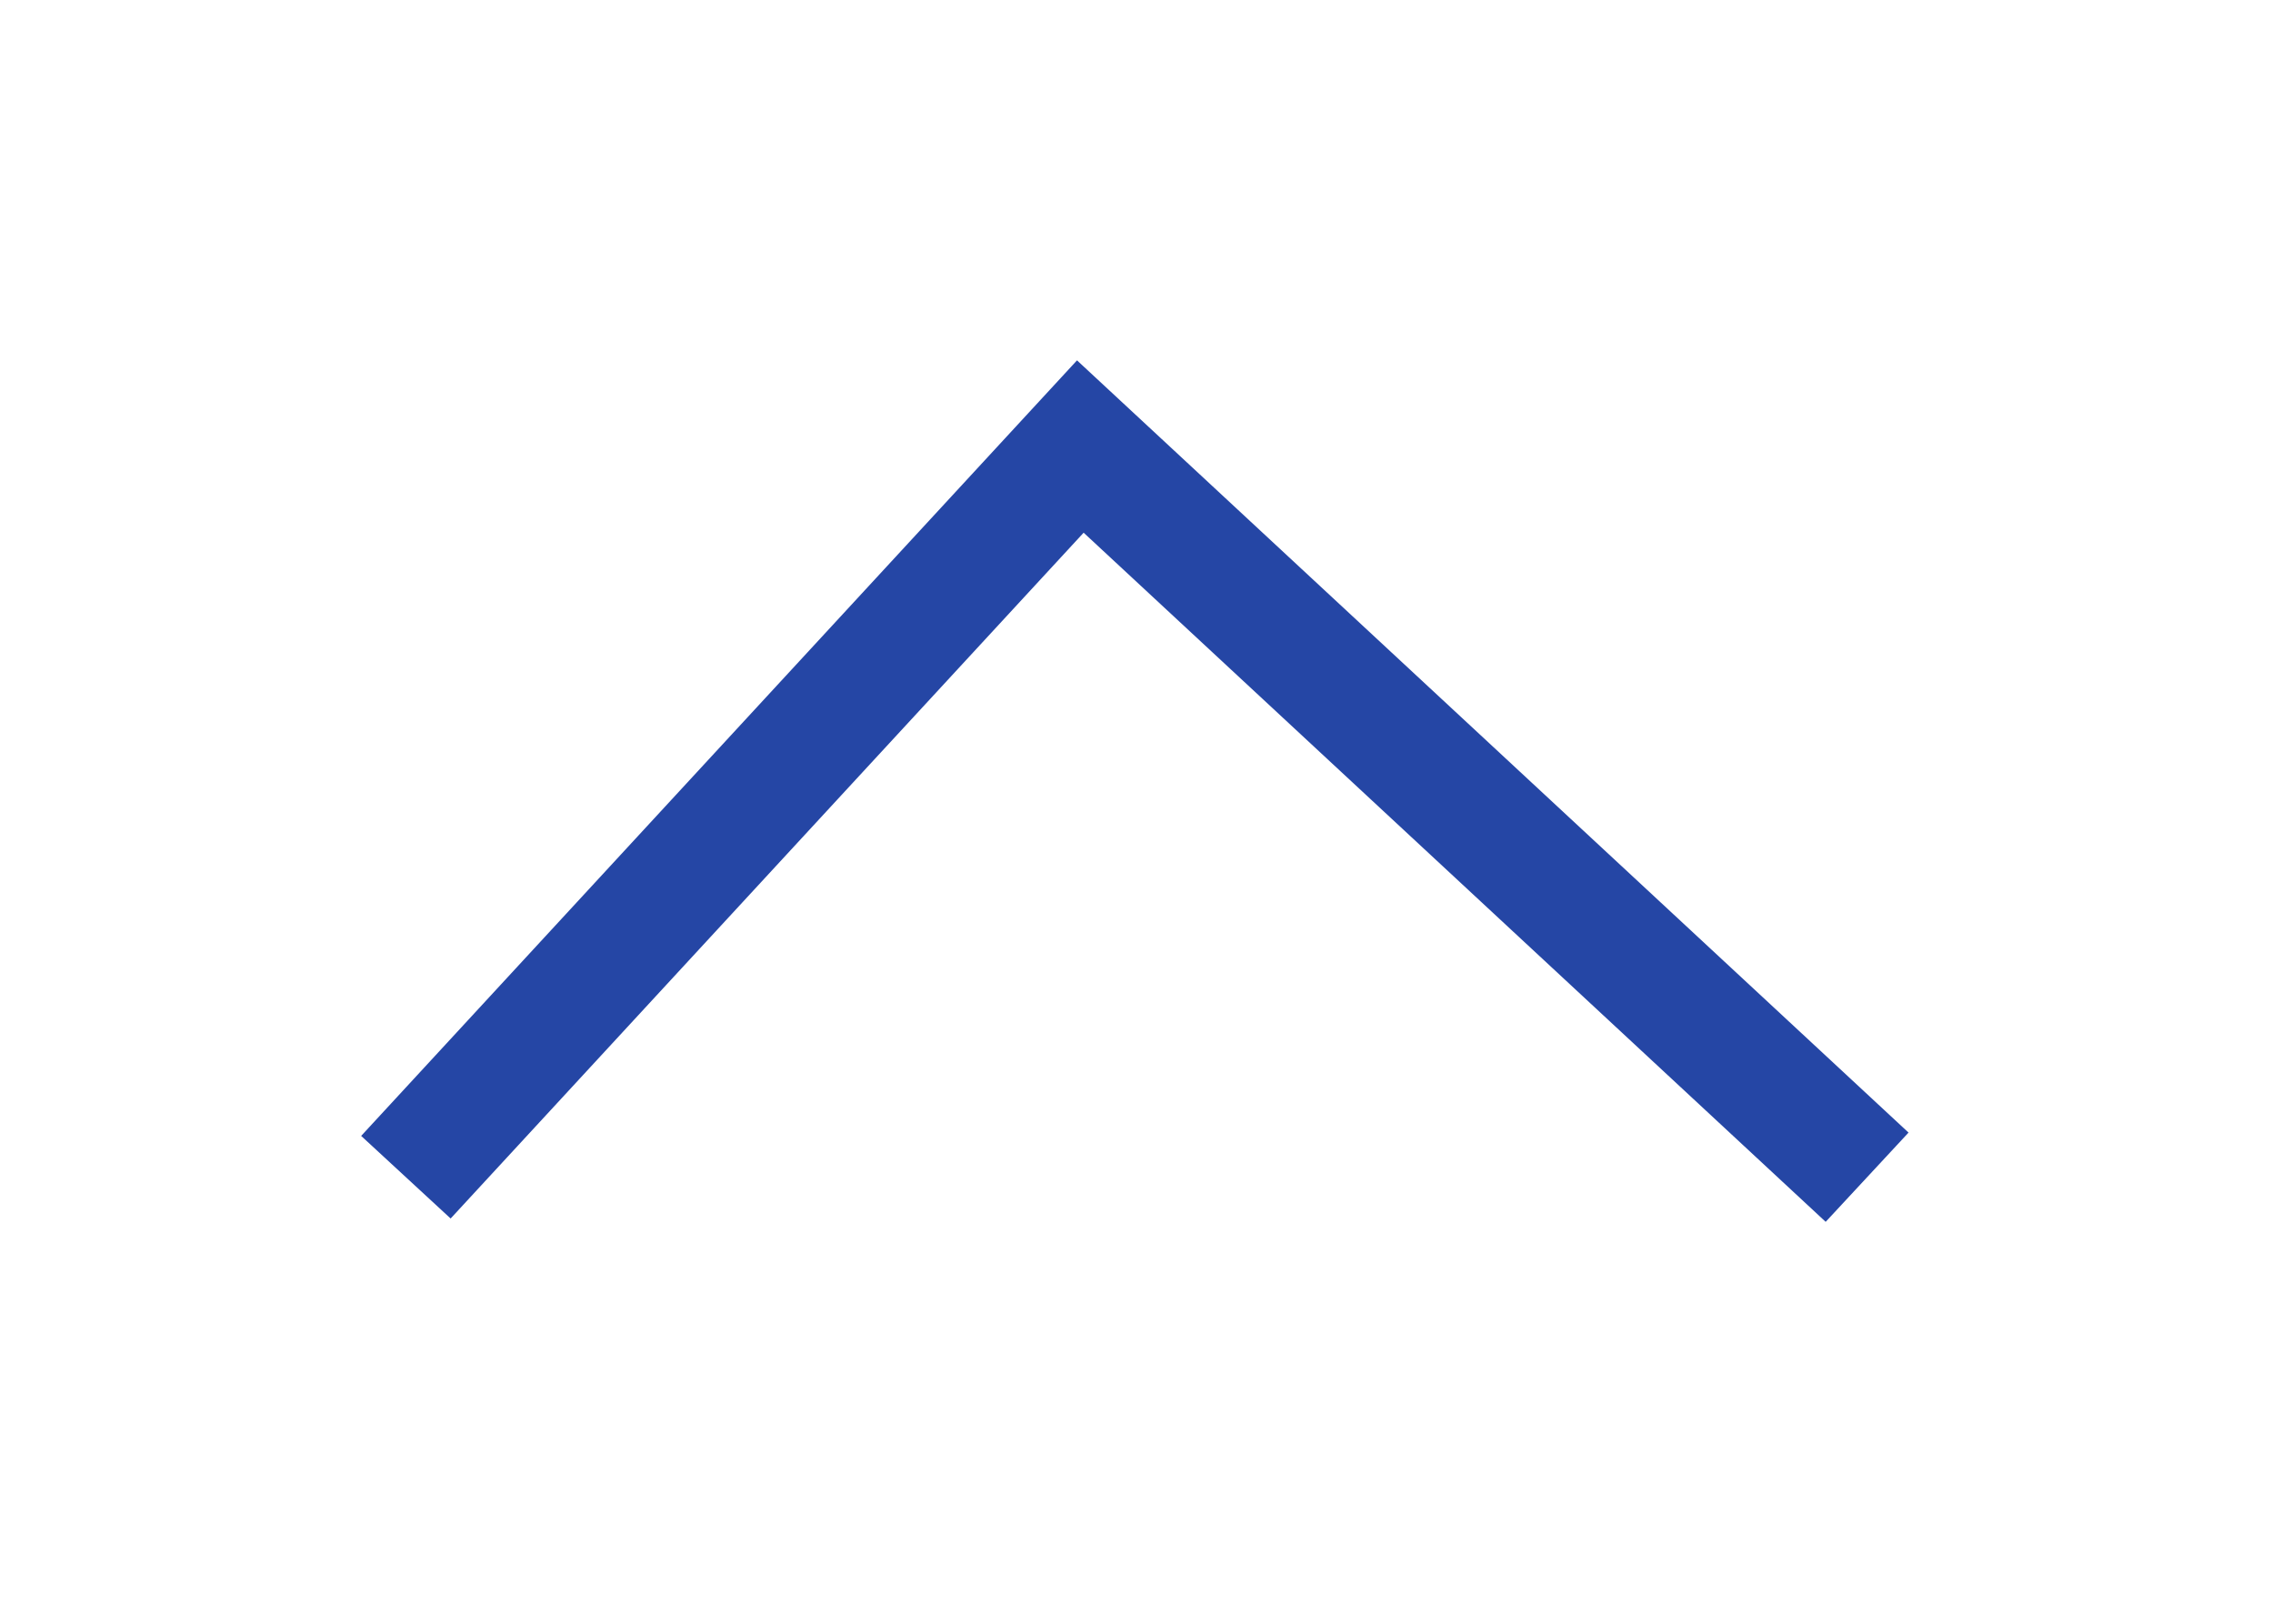 <svg width="28" height="20" viewBox="0 0 28 20" fill="none" xmlns="http://www.w3.org/2000/svg">
<g filter="url(#filter0_d_372_4849)">
<path d="M5 10.5L13.308 1.5L23 10.5" stroke="#2546A5" stroke-width="1.5"/>
</g>
<defs>
<filter id="filter0_d_372_4849" x="0.449" y="0.438" width="27.061" height="18.611" filterUnits="userSpaceOnUse" color-interpolation-filters="sRGB">
<feFlood flood-opacity="0" result="BackgroundImageFix"/>
<feColorMatrix in="SourceAlpha" type="matrix" values="0 0 0 0 0 0 0 0 0 0 0 0 0 0 0 0 0 0 127 0" result="hardAlpha"/>
<feOffset dy="4"/>
<feGaussianBlur stdDeviation="2"/>
<feComposite in2="hardAlpha" operator="out"/>
<feColorMatrix type="matrix" values="0 0 0 0 0 0 0 0 0 0 0 0 0 0 0 0 0 0 0.25 0"/>
<feBlend mode="normal" in2="BackgroundImageFix" result="effect1_dropShadow_372_4849"/>
<feBlend mode="normal" in="SourceGraphic" in2="effect1_dropShadow_372_4849" result="shape"/>
</filter>
</defs>
</svg>
